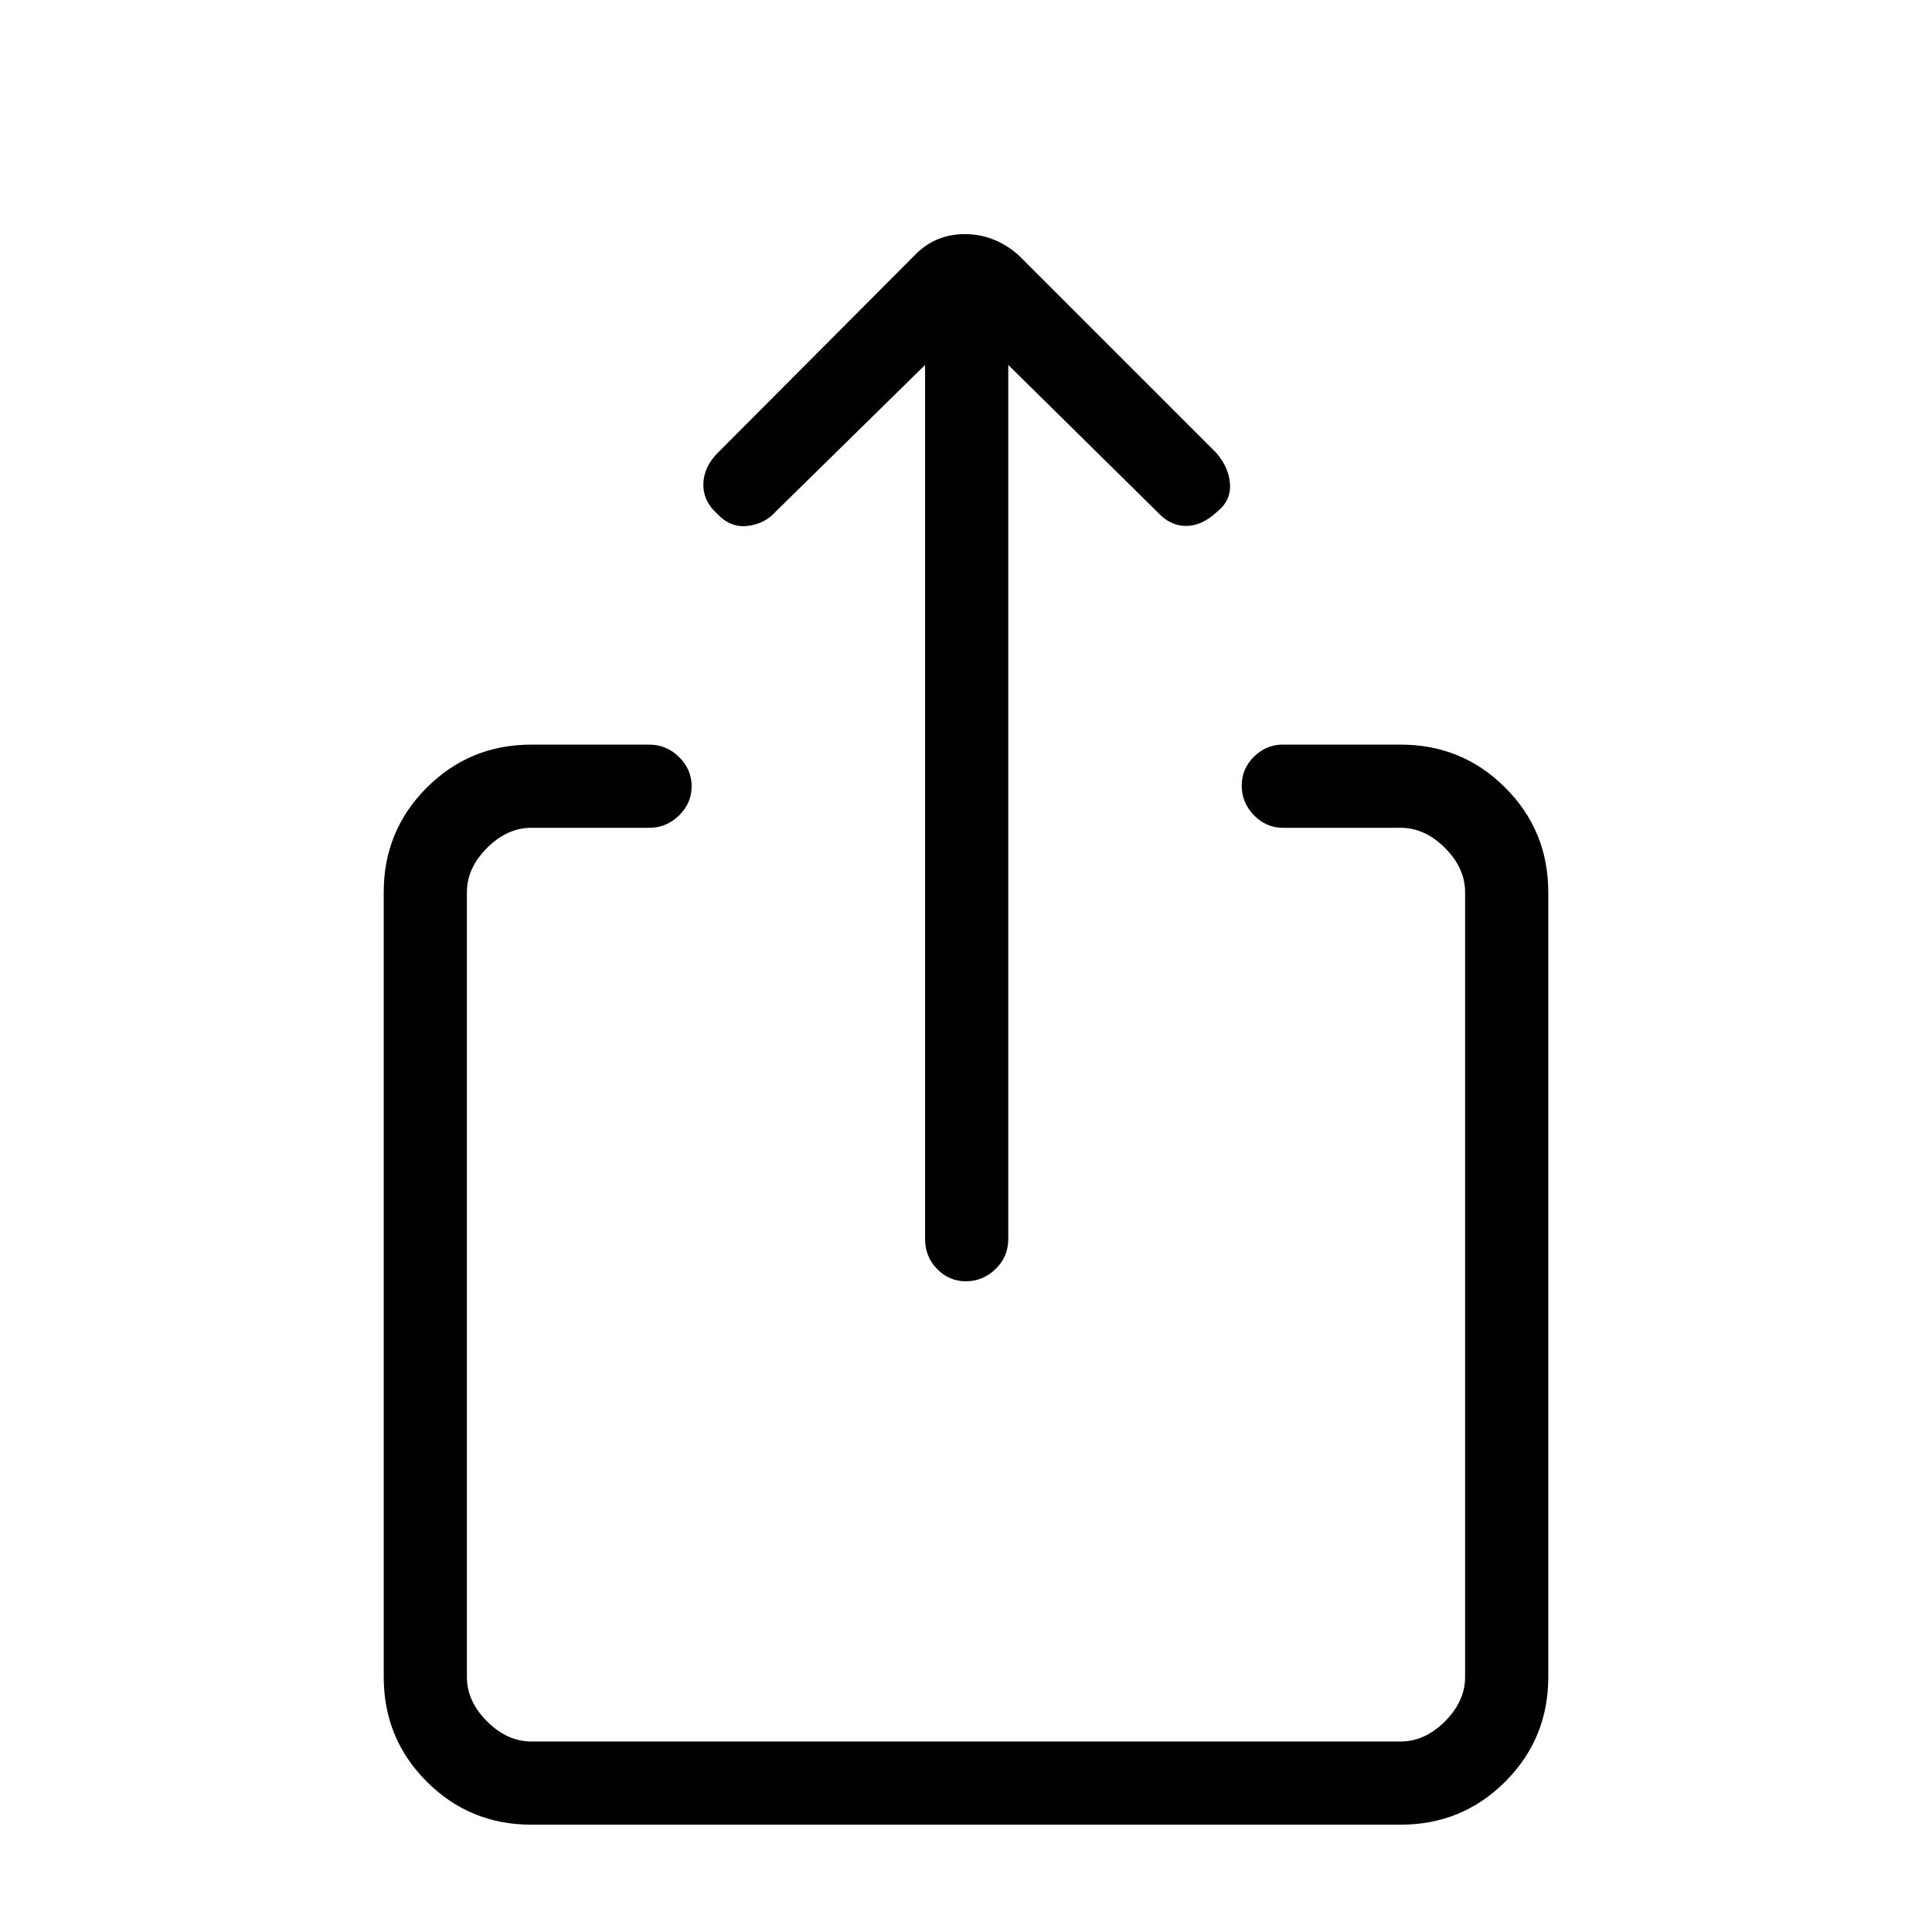 <svg xmlns="http://www.w3.org/2000/svg" height="40" viewBox="0 -960 960 960" width="40"><path d="M264-53.33q-30.57 0-51.95-21.38-21.38-21.38-21.38-51.96v-390q0-30.57 21.38-51.95Q233.43-590 264-590h58.67q8.45 0 14.72 6.13 6.28 6.13 6.28 14.54 0 8.42-6.28 14.54-6.27 6.12-14.72 6.12H264q-12 0-22 10t-10 22v390q0 12 10 22t22 10h432q12 0 22-10t10-22v-390q0-12-10-22t-22-10h-58.67q-8.16 0-14.25-6.25-6.08-6.25-6.08-14.67 0-8.41 6.08-14.41 6.09-6 14.25-6H696q30.57 0 51.95 21.38 21.38 21.38 21.38 51.95v390q0 30.58-21.38 51.96Q726.57-53.33 696-53.33H264Zm195.67-725.34-74.34 73q-5.39 6-13.86 7-8.47 1-15.06-6-7.08-6.33-6.91-14.83.17-8.5 7.17-15.5l98-98.33q10.09-10.34 24.75-10.34 14.67 0 26.58 10.34L604.33-735q6.34 7.33 6.84 15.61.5 8.27-6.58 13.83-7.35 6.89-15.28 6.89t-14.31-7l-74-73v434.34q0 8.81-6.31 14.9-6.31 6.1-14.82 6.1-8.22 0-14.21-6.1-5.99-6.09-5.99-14.9v-434.34Z"/></svg>